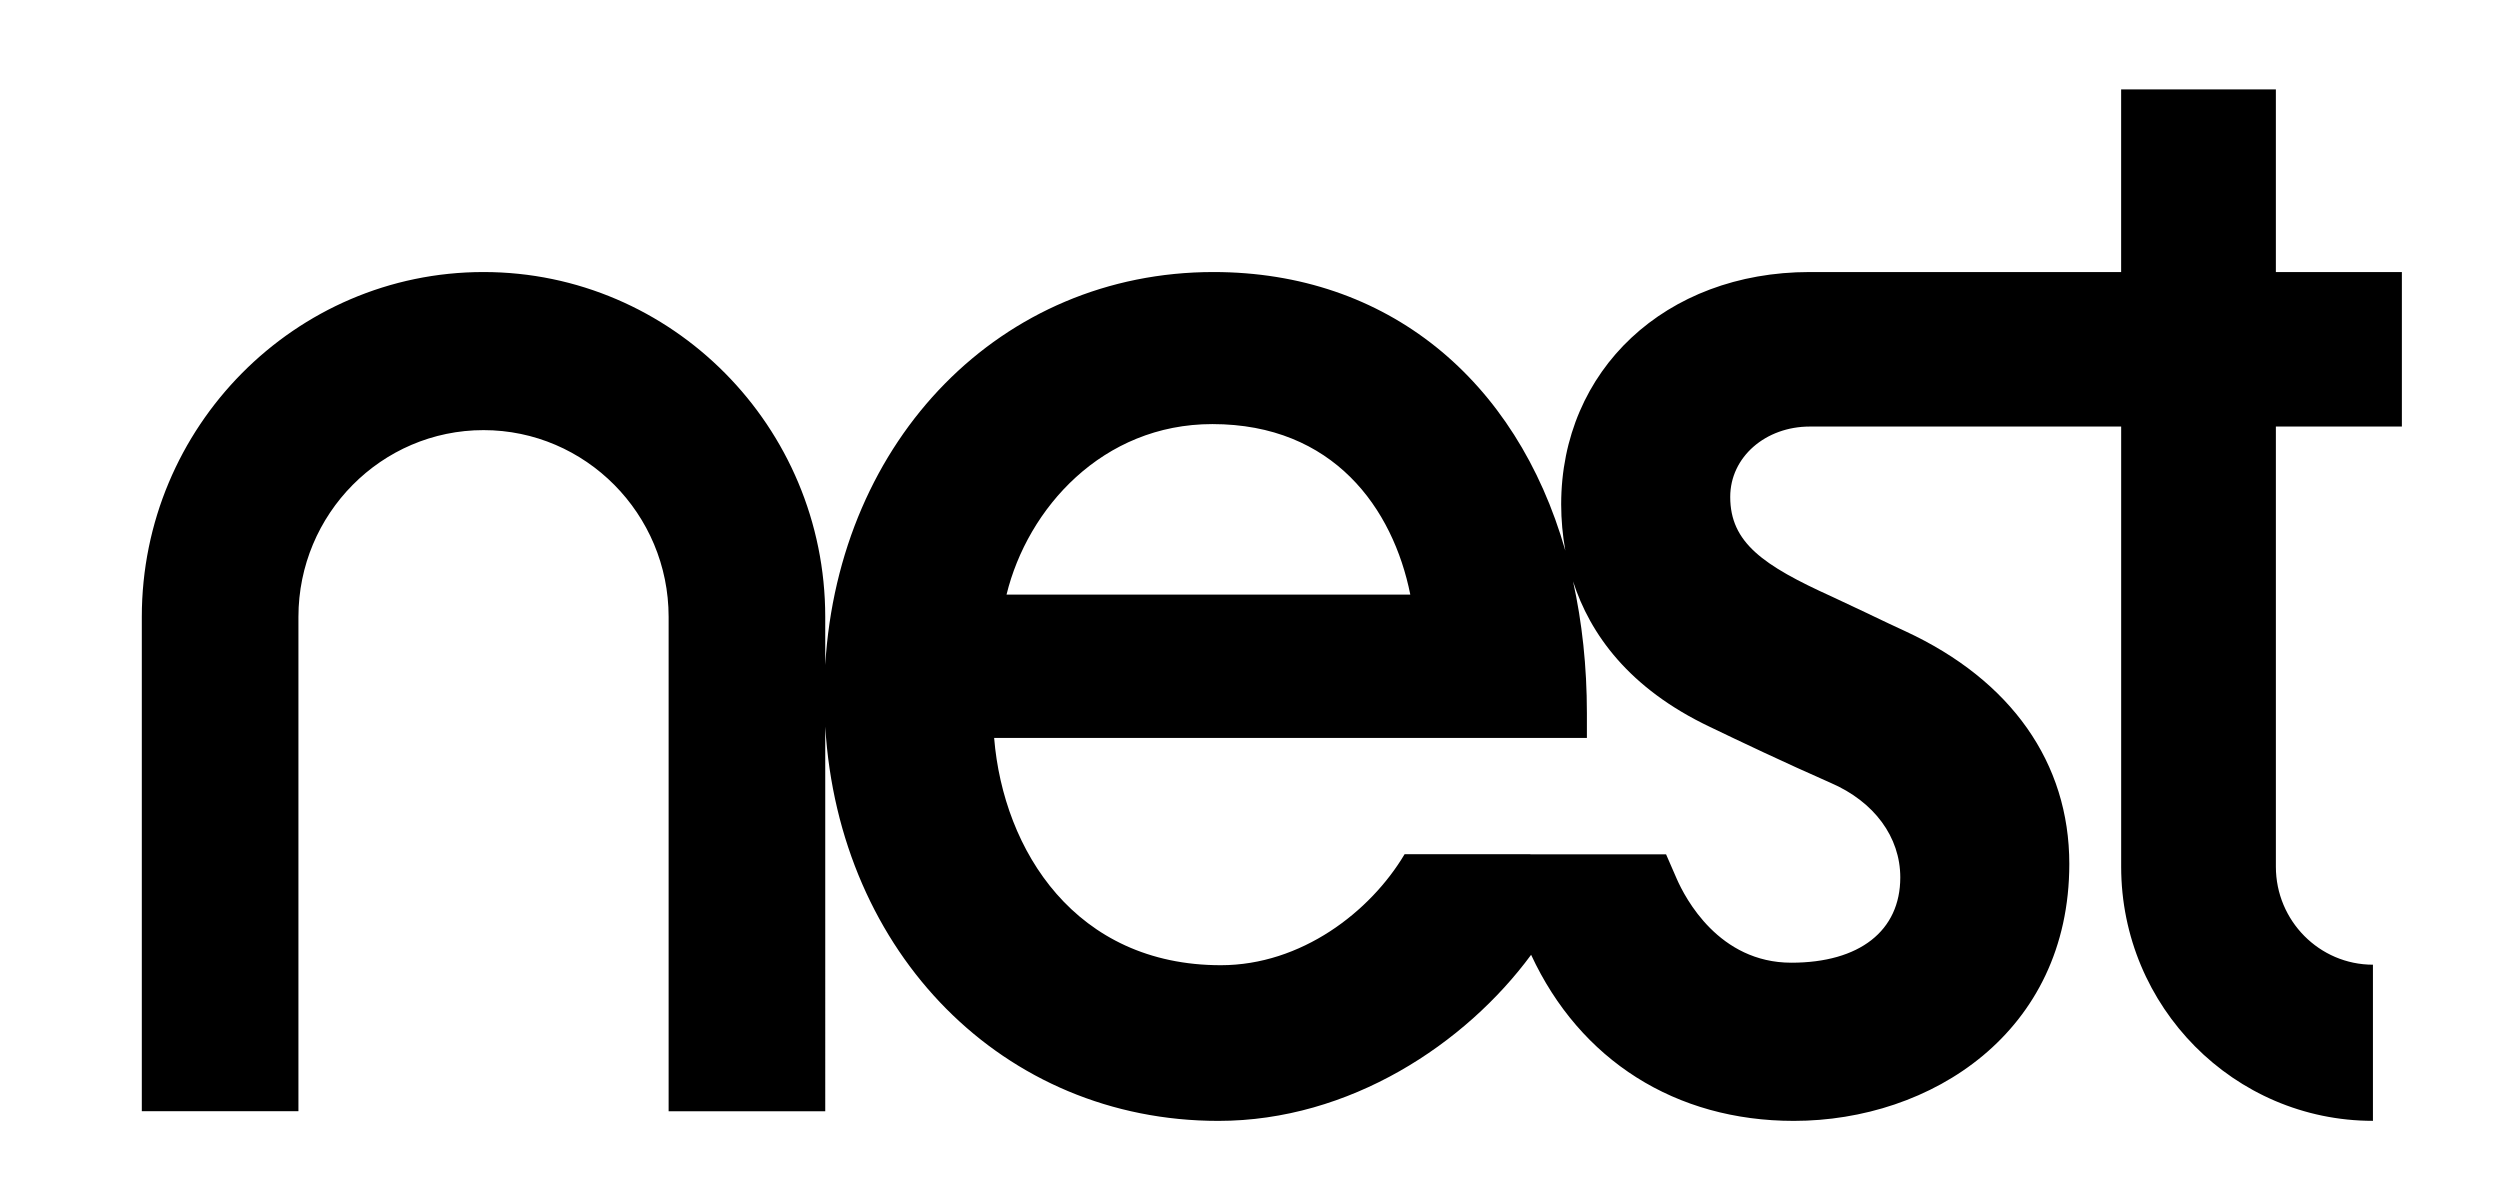 <?xml version="1.0" encoding="utf-8"?>
<svg version="1.1" xmlns="http://www.w3.org/2000/svg" xmlns:xlink="http://www.w3.org/1999/xlink" x="0px" y="0px"
	 viewBox="0 0 100.61 47.835" style="enable-background:new 0 0 100.61 47.835;" xml:space="preserve" aria-labelledby="title-logo-nest" aria-describedby="desc-logo-nest" role="img">
<title id="title-logo-nest">Nest logo</title>
<desc id="desc-logo-nest">Nest logo</desc>
<path d="M73.674,31.506c1.754,0.757,2.801,2.182,2.801,3.805c0,2.15-1.639,3.432-4.385,3.432
	c-2.914,0-4.268-2.591-4.614-3.382l-0.427-0.98h-5.457l-0.009-0.005h-5.056c-1.381,2.325-4.163,4.468-7.397,4.468
	c-5.837,0-8.75-4.603-9.122-9.147H63.863v-0.996c0-1.884-0.194-3.657-0.557-5.304
	c0.683,2.113,2.24,4.303,5.503,5.854C70.001,29.825,71.8,30.681,73.674,31.506 M48.789,17.067
	c4.882,0,7.274,3.399,7.967,6.861H40.507c0.848-3.47,3.86-6.861,8.282-6.861 M96.661,17.167v-6.218h-5.071V3.599
	H85.363v7.349H72.823c-5.792,0.003-9.995,3.934-9.995,9.35c0.001,0.624,0.057,1.246,0.167,1.86
	c-1.973-6.9-7.175-11.21-14.16-11.21c-8.544,0-15.077,6.714-15.624,15.811v-1.934
	c0-7.652-6.17-13.877-13.752-13.877c-7.582,0-13.752,6.225-13.752,13.877v19.895h6.303V24.826
	c0-4.143,3.341-7.516,7.449-7.516c4.107,0,7.449,3.373,7.449,7.516v19.895h6.303V29.242
	c0.551,9.129,7.167,15.867,15.822,15.867c5.284,0,9.944-3.097,12.585-6.684c1.97,4.248,5.818,6.684,10.572,6.684
	c5.51,0,11.087-3.552,11.087-10.344c0-4.065-2.339-7.386-6.587-9.356c-0.469-0.216-0.936-0.436-1.401-0.66
	l-0.057-0.029c-0.5-0.239-1.001-0.475-1.503-0.707c-2.777-1.258-4.098-2.178-4.098-4.015
	c0-1.616,1.432-2.832,3.201-2.832h12.532v17.716c0,5.641,4.545,10.225,10.132,10.225v-6.284
	c-2.153,0-3.906-1.768-3.906-3.942v-17.716c2.491,0.002,4.41,0,5.071,0"/>
</svg>
